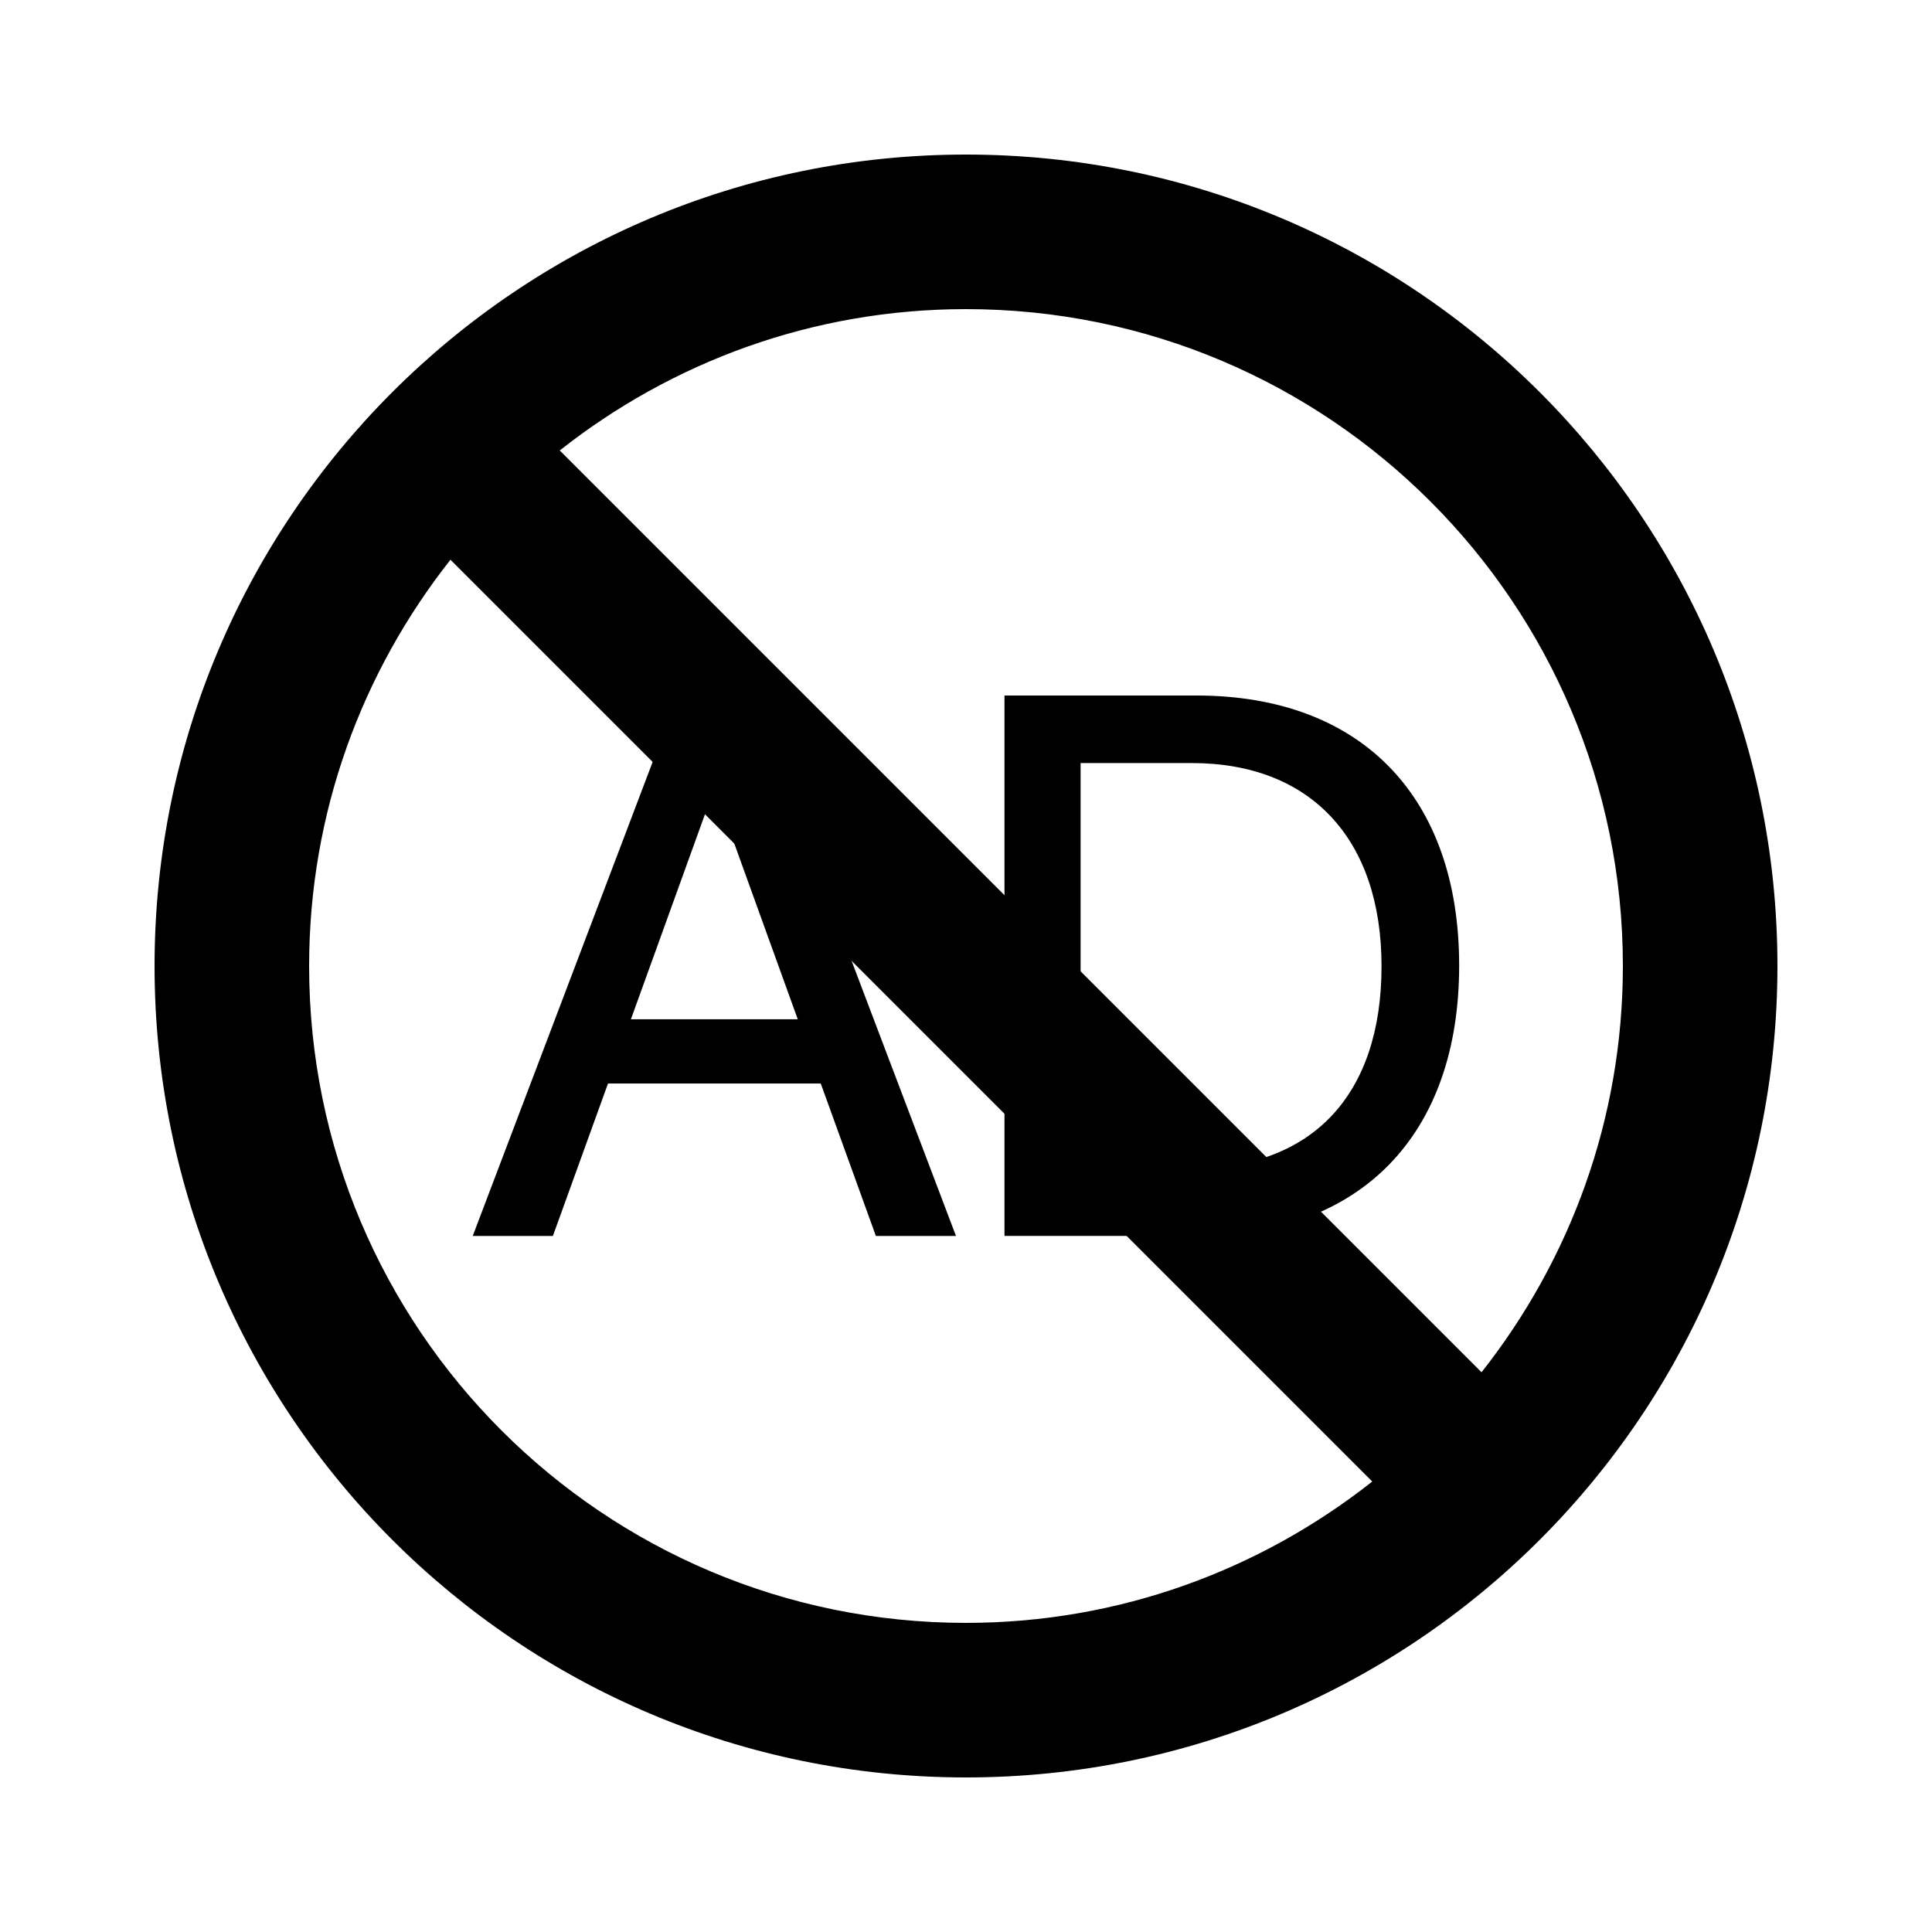 <?xml version="1.0" encoding="iso-8859-1"?>
<!-- Generator: Adobe Illustrator 23.0.3, SVG Export Plug-In . SVG Version: 6.00 Build 0)  -->
<svg version="1.1" xmlns="http://www.w3.org/2000/svg" xmlns:xlink="http://www.w3.org/1999/xlink" x="0px" y="0px"
	 viewBox="0 0 50 50" style="enable-background:new 0 0 50 50;" xml:space="preserve">
<g id="filled">
</g>
<g id="outlined">
</g>
<g id="rounded">
</g>
<g id="two_x5F_tone">
</g>
<g id="sharp">
</g>
<g id="win10">
</g>
<g id="ios_x5F_out">
</g>
<g id="ios_x5F_filled">
	<path d="M25,4C13.402,4,4,13.402,4,25s9.402,21,21,21s21-9.402,21-21S36.598,4,25,4z M42,25c0,3.973-1.374,7.619-3.658,10.514
		L14.486,11.658C17.381,9.374,21.027,8,25,8C34.389,8,42,15.611,42,25z M8,25c0-3.973,1.374-7.619,3.658-10.514l23.856,23.856
		C32.619,40.626,28.973,42,25,42C15.611,42,8,34.389,8,25z"/>
	<path d="M19.433,18h-1.89L12.286,31.85l-0.052,0.136h2.075l1.426-3.945h5.506l1.403,3.88l0.023,0.066h2.074L19.433,18z
		 M18.496,20.426l2.15,5.952h-4.318l2.15-5.952H18.496z"/>
	<path d="M30.965,18h-4.969v13.985h4.969c4.257,0,6.798-2.616,6.798-6.998C37.763,20.613,35.222,18,30.965,18z M35.754,25.007
		c0,3.324-1.789,5.231-4.907,5.231h-2.881v-10.49h2.881C33.919,19.748,35.754,21.714,35.754,25.007z"/>
</g>
<g id="color">
</g>
</svg>